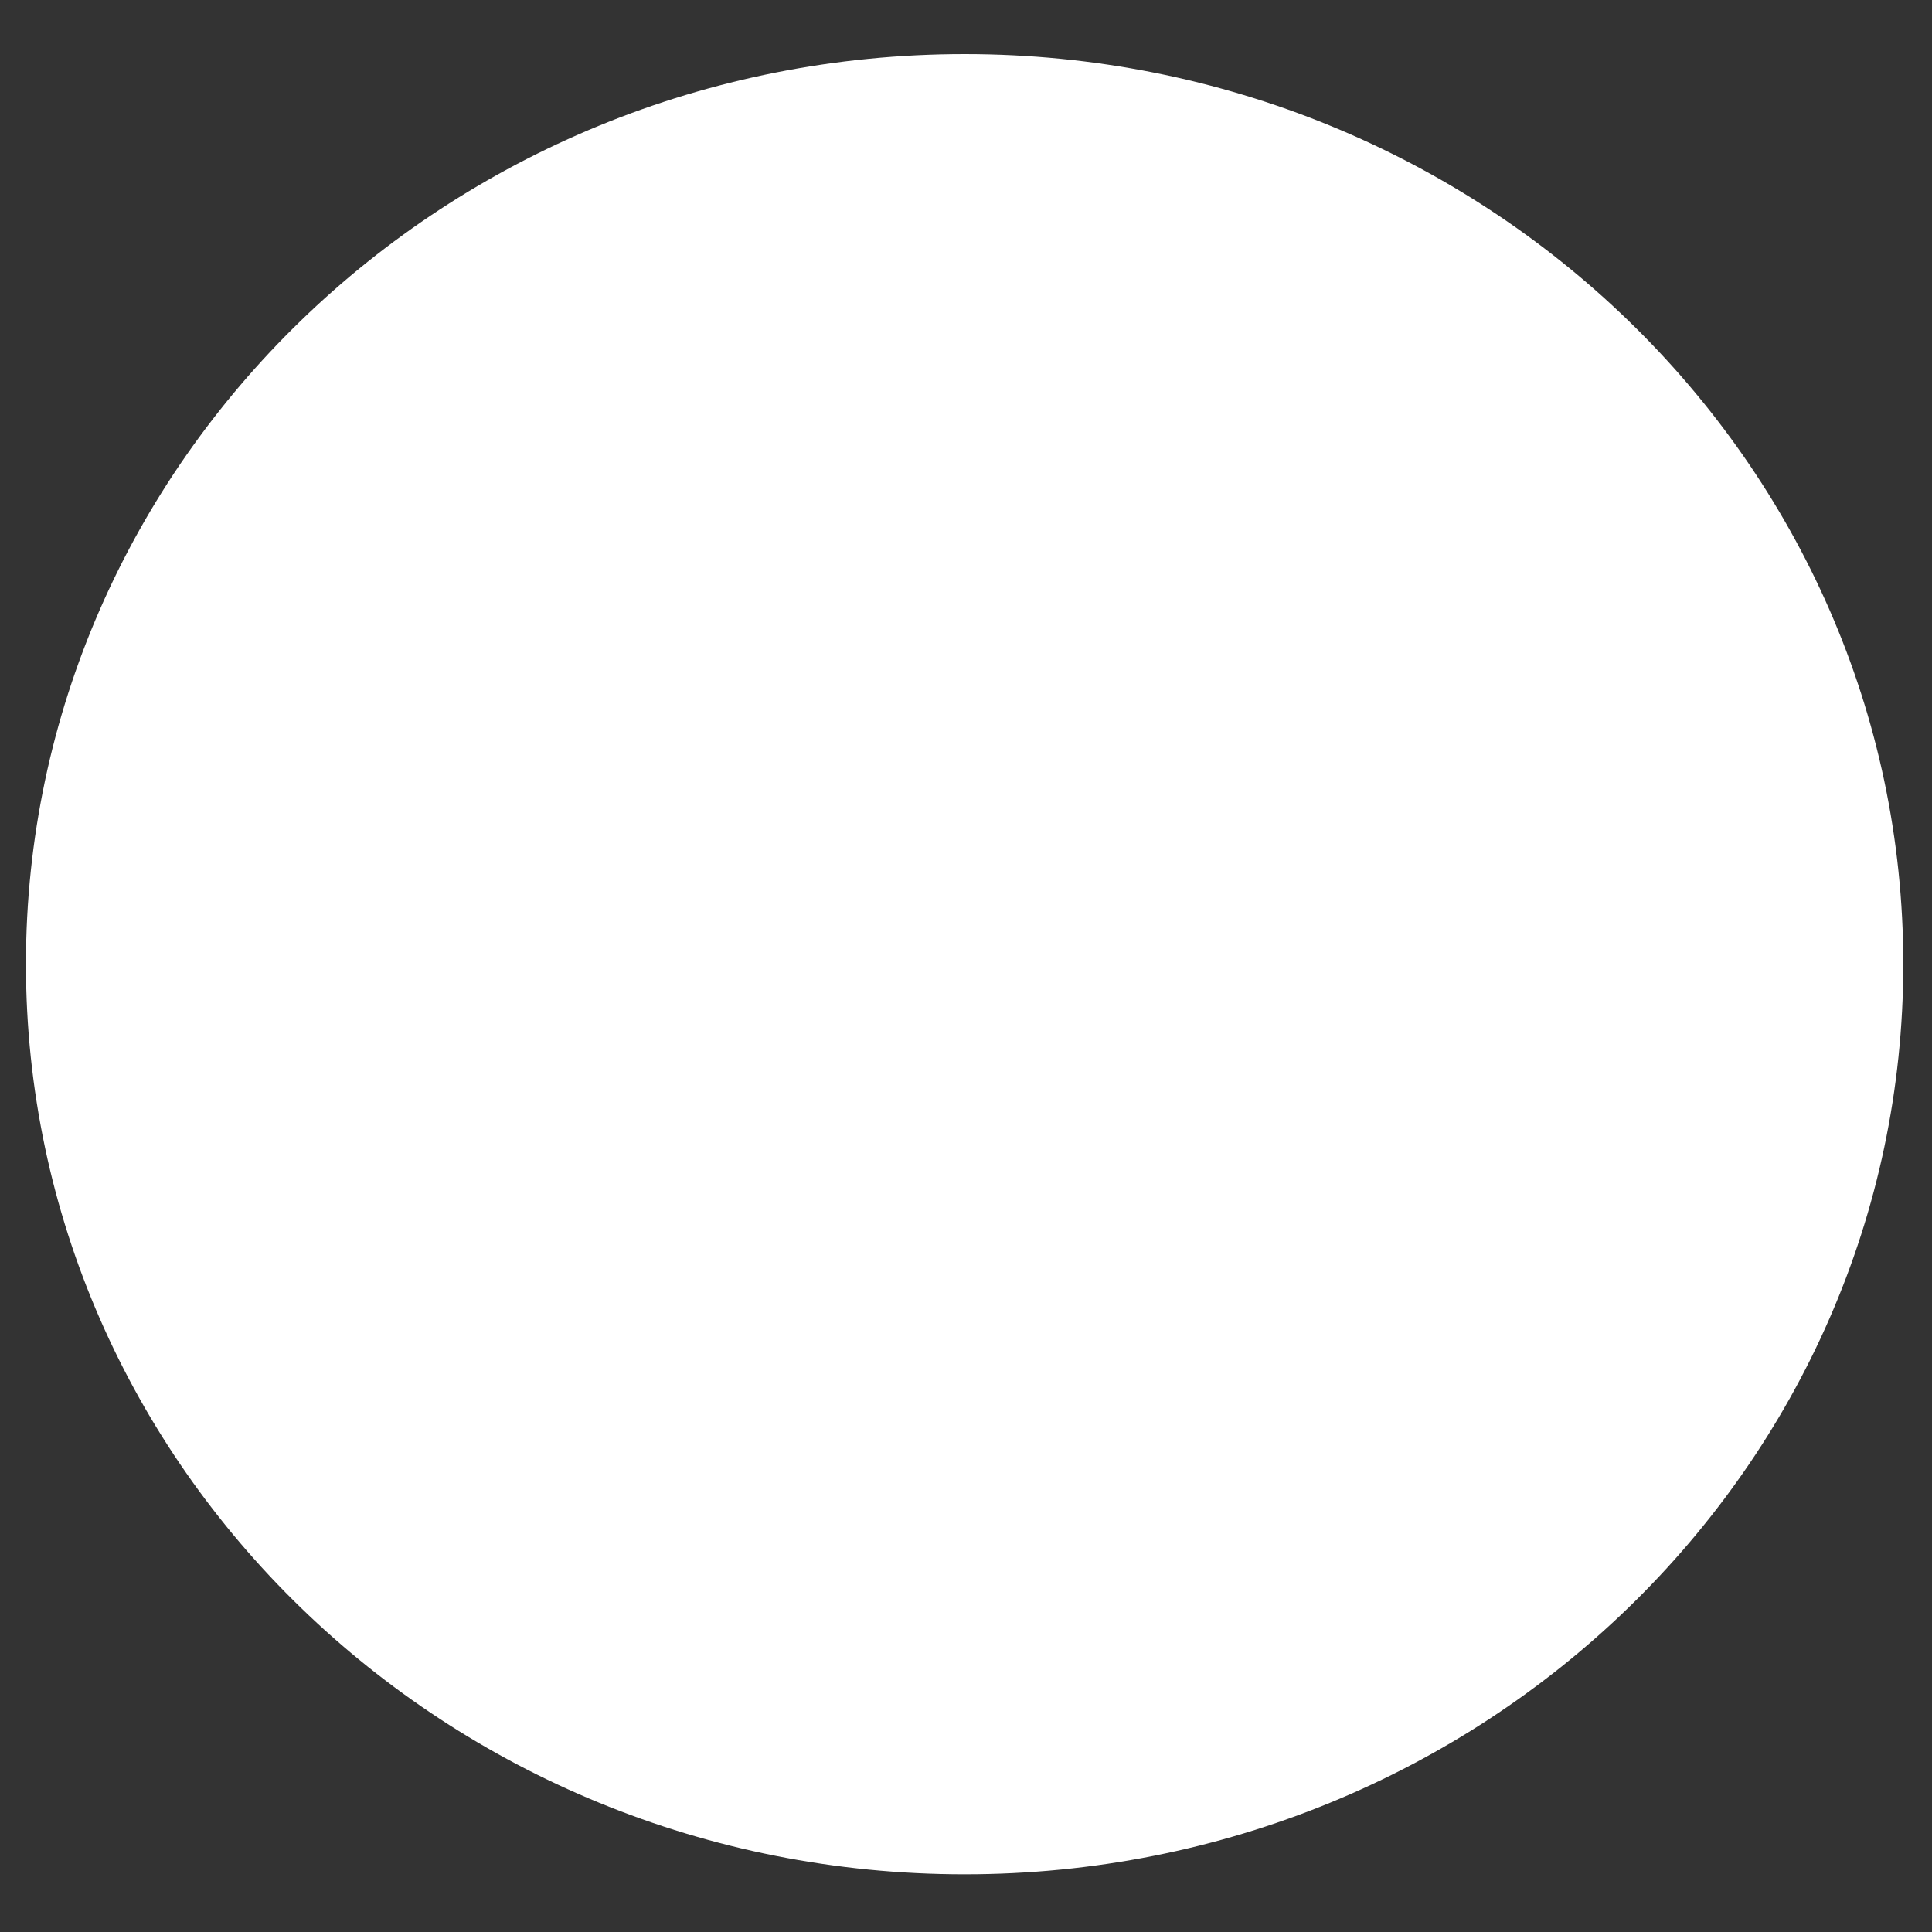 ﻿<?xml version="1.0" encoding="utf-8"?>
<svg version="1.1" xmlns:xlink="http://www.w3.org/1999/xlink" width="7px" height="7px" xmlns="http://www.w3.org/2000/svg">
  <rect width="100%" height="100%" fill="#333333" stroke="none"/>
  <g transform="matrix(1 0 0 1 -373 -1659 )">
    <path d="M 0.094 3.493  C 0.094 5.315  1.617 6.791  3.495 6.791  C 5.373 6.791  6.896 5.315  6.896 3.493  C 6.896 1.672  5.373 0.196  3.495 0.196  C 1.617 0.196  0.094 1.672  0.094 3.493  Z " fill-rule="nonzero" fill="#ffffff" stroke="none" transform="matrix(1 0 0 1 373 1659 )" />
  </g>
</svg>